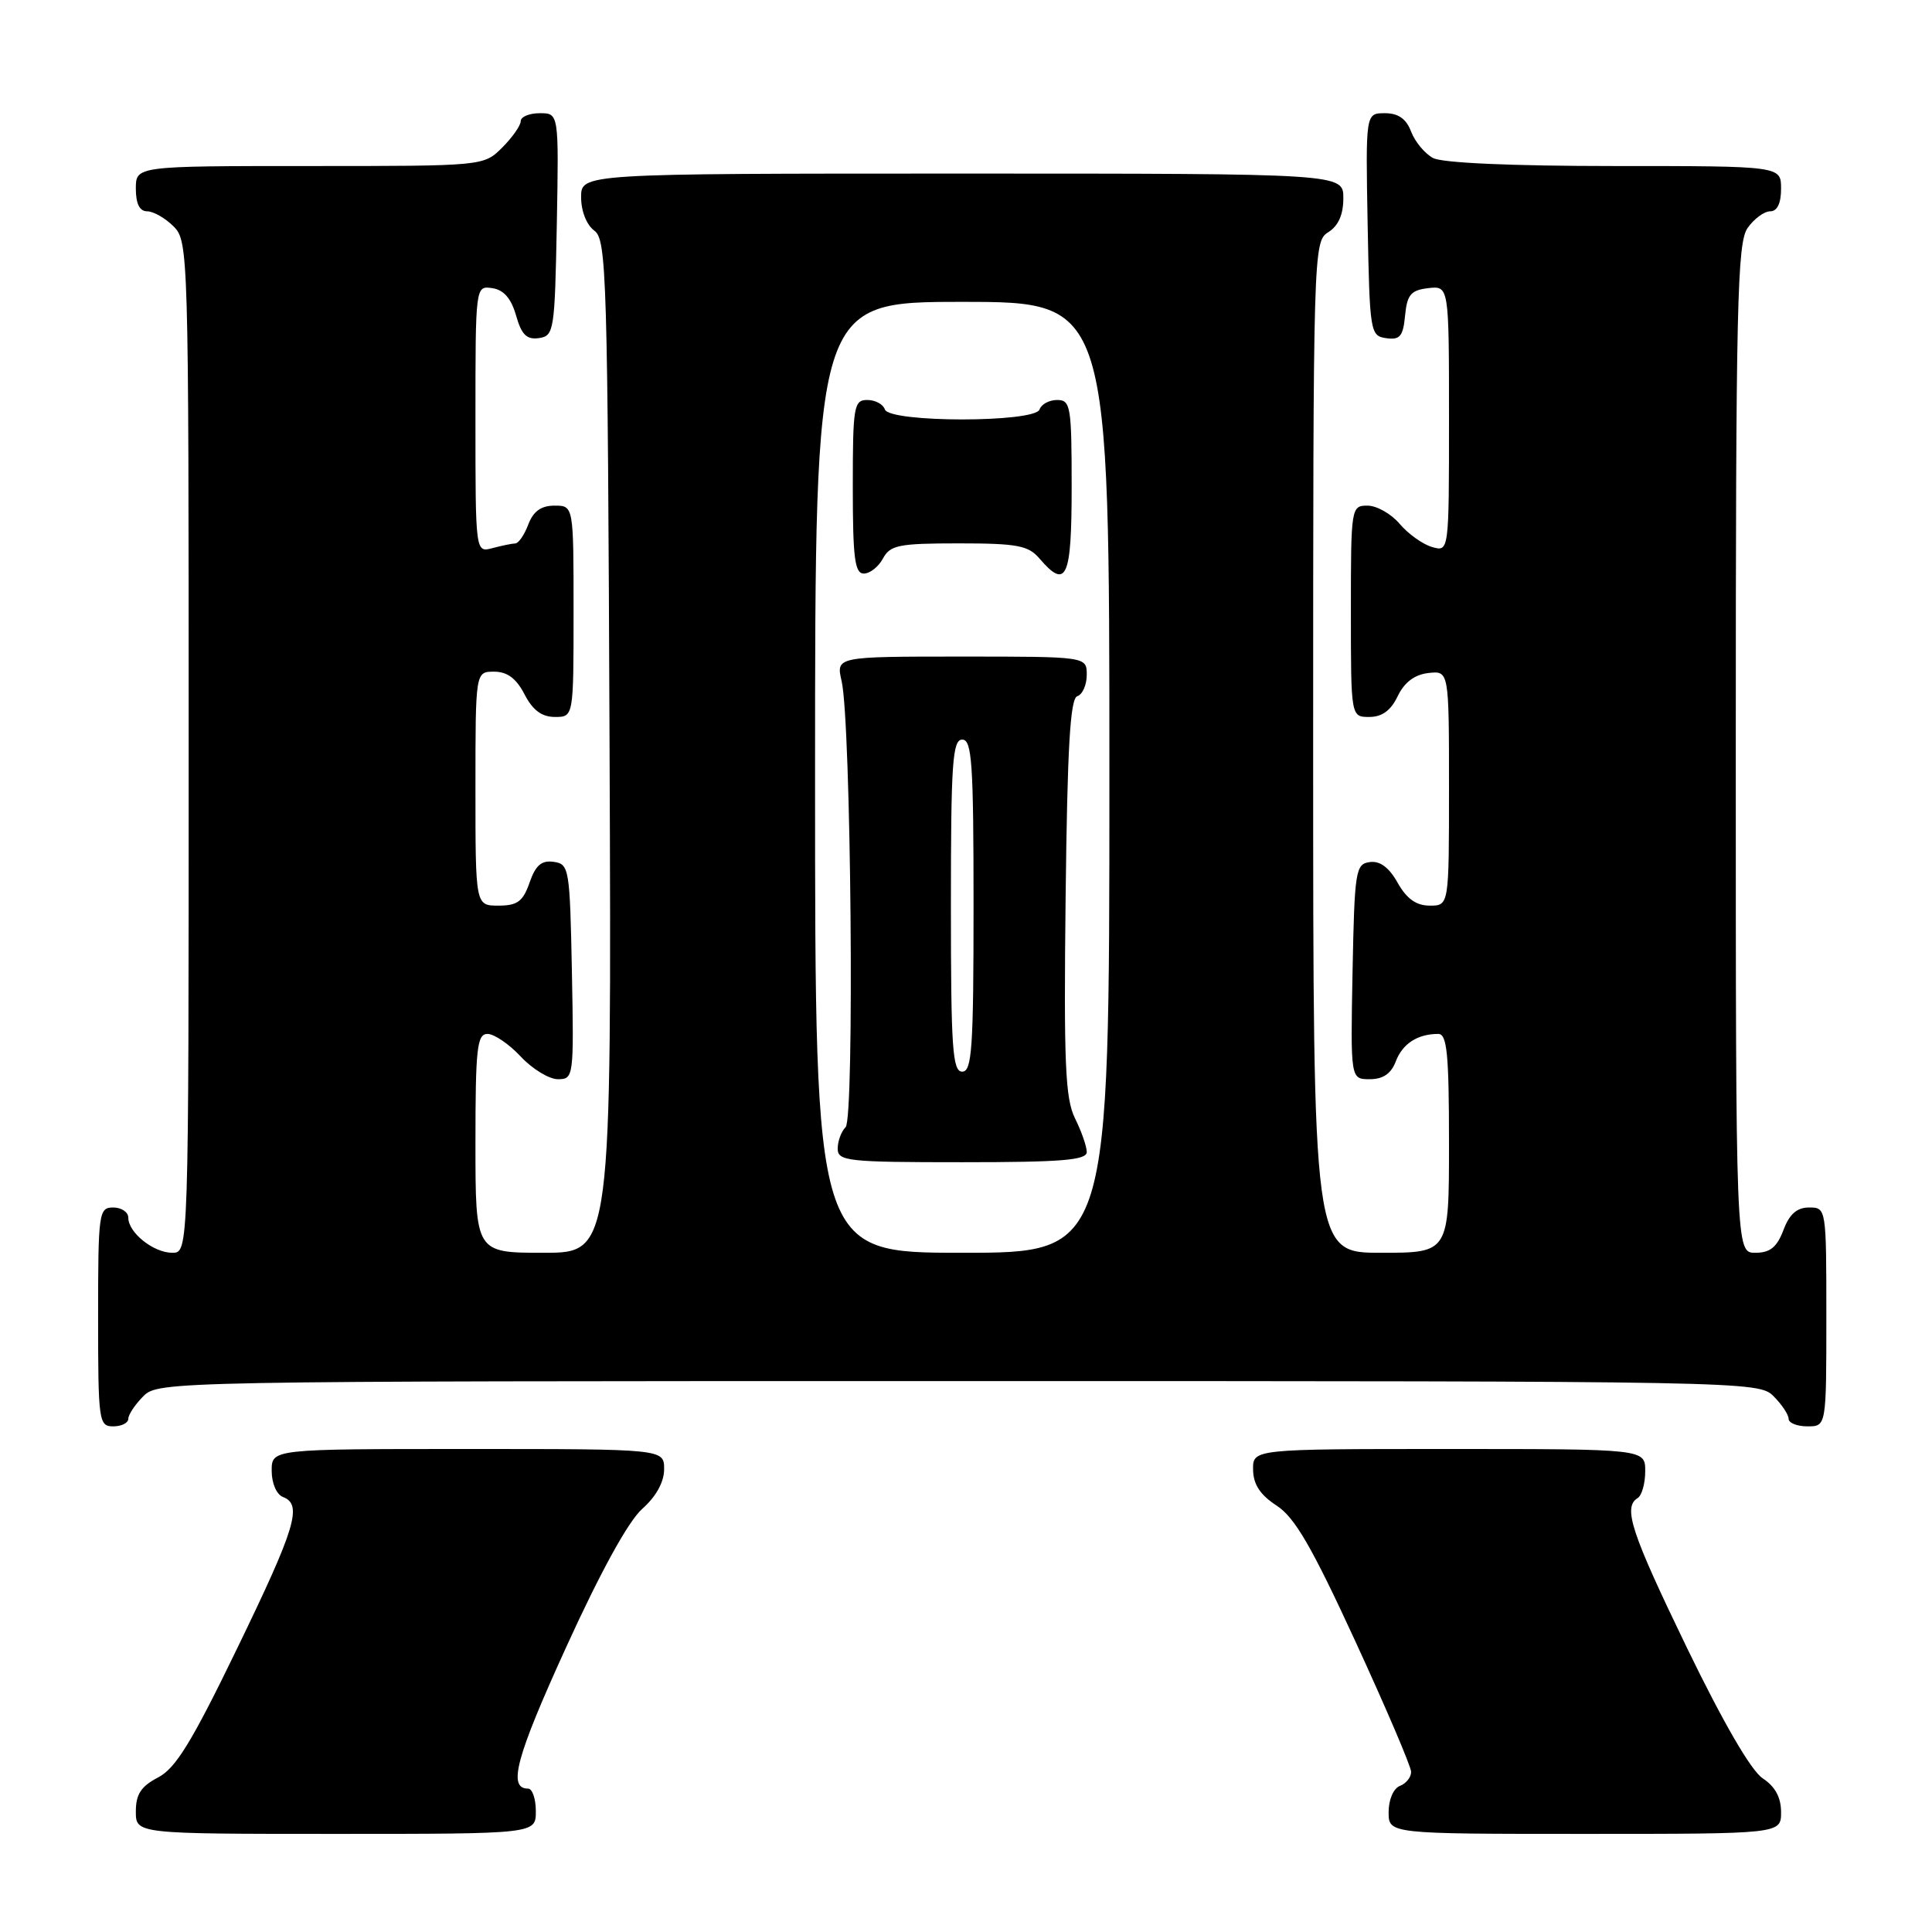 <?xml version="1.0" encoding="UTF-8" standalone="no"?>
<!DOCTYPE svg PUBLIC "-//W3C//DTD SVG 1.1//EN" "http://www.w3.org/Graphics/SVG/1.1/DTD/svg11.dtd" >
<svg xmlns="http://www.w3.org/2000/svg" xmlns:xlink="http://www.w3.org/1999/xlink" version="1.1" viewBox="0 0 256 256">
 <g >
 <path fill="currentColor"
d=" M 71.00 240.00 C 71.00 238.35 70.54 237.00 69.97 237.00 C 67.25 237.00 68.37 232.84 75.01 218.28 C 79.59 208.23 83.26 201.57 85.10 199.93 C 86.94 198.30 88.00 196.37 88.00 194.68 C 88.00 192.00 88.00 192.00 62.00 192.00 C 36.00 192.00 36.00 192.00 36.00 194.89 C 36.00 196.54 36.64 198.03 37.50 198.36 C 40.11 199.36 39.19 202.41 31.43 218.41 C 25.41 230.84 23.27 234.33 20.93 235.53 C 18.69 236.70 18.00 237.75 18.00 240.03 C 18.00 243.00 18.00 243.00 44.50 243.00 C 71.00 243.00 71.00 243.00 71.00 240.00 Z  M 236.00 240.12 C 236.00 238.16 235.21 236.72 233.57 235.64 C 232.04 234.64 228.36 228.30 223.57 218.43 C 216.12 203.04 215.02 199.72 217.00 198.50 C 217.55 198.16 218.00 196.56 218.00 194.94 C 218.00 192.00 218.00 192.00 192.00 192.00 C 166.00 192.00 166.00 192.00 166.04 194.75 C 166.07 196.70 166.98 198.08 169.16 199.50 C 171.57 201.07 173.82 204.95 179.60 217.50 C 183.65 226.30 186.98 234.08 186.98 234.78 C 186.99 235.49 186.32 236.32 185.50 236.64 C 184.64 236.97 184.00 238.46 184.00 240.11 C 184.00 243.00 184.00 243.00 210.00 243.00 C 236.00 243.00 236.00 243.00 236.00 240.12 Z  M 17.00 188.00 C 17.00 187.45 17.90 186.10 19.00 185.00 C 20.97 183.03 22.33 183.00 127.00 183.00 C 231.67 183.00 233.03 183.03 235.00 185.00 C 236.10 186.10 237.00 187.45 237.00 188.00 C 237.00 188.55 238.12 189.00 239.50 189.00 C 242.00 189.00 242.00 189.00 242.00 174.50 C 242.00 160.07 241.99 160.00 239.72 160.00 C 238.10 160.00 237.11 160.87 236.31 163.00 C 235.45 165.27 234.54 166.00 232.59 166.00 C 230.00 166.00 230.00 166.00 230.00 99.22 C 230.00 40.40 230.19 32.18 231.56 30.22 C 232.41 29.00 233.76 28.00 234.56 28.00 C 235.49 28.00 236.00 26.95 236.00 25.00 C 236.00 22.00 236.00 22.00 213.93 22.00 C 200.29 22.00 191.11 21.59 189.89 20.94 C 188.80 20.36 187.49 18.78 186.98 17.44 C 186.33 15.73 185.28 15.00 183.50 15.00 C 180.95 15.00 180.95 15.00 181.22 29.75 C 181.49 44.05 181.57 44.51 183.68 44.81 C 185.50 45.07 185.92 44.57 186.18 41.81 C 186.45 39.04 186.95 38.45 189.25 38.18 C 192.00 37.87 192.00 37.87 192.00 55.50 C 192.00 73.13 192.00 73.13 189.75 72.48 C 188.51 72.12 186.58 70.74 185.46 69.41 C 184.34 68.09 182.43 67.00 181.21 67.00 C 179.03 67.00 179.00 67.22 179.00 81.00 C 179.00 95.00 179.00 95.00 181.45 95.00 C 183.13 95.00 184.30 94.14 185.20 92.25 C 186.08 90.42 187.43 89.39 189.26 89.18 C 192.00 88.87 192.00 88.87 192.00 104.43 C 192.00 120.00 192.00 120.00 189.45 120.00 C 187.66 120.00 186.40 119.10 185.20 116.98 C 184.06 114.94 182.85 114.04 181.50 114.23 C 179.62 114.48 179.48 115.37 179.22 128.75 C 178.95 143.00 178.95 143.00 181.50 143.00 C 183.26 143.00 184.33 142.27 184.95 140.64 C 185.84 138.29 187.84 137.00 190.58 137.00 C 191.74 137.00 192.00 139.65 192.00 151.50 C 192.00 166.00 192.00 166.00 183.00 166.00 C 174.00 166.00 174.00 166.00 174.00 99.01 C 174.00 33.10 174.03 32.00 176.00 30.77 C 177.34 29.93 178.00 28.44 178.00 26.26 C 178.00 23.00 178.00 23.00 127.50 23.00 C 77.00 23.00 77.00 23.00 77.00 26.14 C 77.00 27.98 77.73 29.81 78.75 30.56 C 80.38 31.75 80.52 36.37 80.77 98.92 C 81.04 166.00 81.04 166.00 72.02 166.00 C 63.00 166.00 63.00 166.00 63.00 151.50 C 63.00 138.88 63.21 137.00 64.60 137.00 C 65.48 137.00 67.46 138.35 69.00 140.00 C 70.54 141.65 72.76 143.00 73.93 143.00 C 76.01 143.00 76.05 142.70 75.78 128.75 C 75.51 115.07 75.42 114.49 73.37 114.20 C 71.76 113.97 70.97 114.64 70.17 116.95 C 69.30 119.45 68.56 120.00 66.05 120.00 C 63.00 120.00 63.00 120.00 63.00 104.50 C 63.00 89.00 63.00 89.00 65.47 89.00 C 67.21 89.00 68.41 89.89 69.50 92.00 C 70.59 94.11 71.79 95.00 73.53 95.00 C 76.00 95.00 76.00 95.00 76.00 81.00 C 76.00 67.00 76.00 67.00 73.48 67.00 C 71.70 67.00 70.67 67.74 70.00 69.50 C 69.48 70.88 68.70 72.01 68.27 72.01 C 67.85 72.02 66.49 72.30 65.25 72.63 C 63.00 73.23 63.00 73.23 63.00 55.55 C 63.00 37.86 63.00 37.86 65.22 38.18 C 66.74 38.40 67.73 39.53 68.38 41.80 C 69.10 44.35 69.79 45.03 71.41 44.80 C 73.41 44.51 73.51 43.85 73.78 29.75 C 74.05 15.00 74.05 15.00 71.53 15.00 C 70.14 15.00 69.00 15.47 69.00 16.05 C 69.00 16.62 67.90 18.20 66.55 19.55 C 64.09 22.00 64.09 22.00 41.05 22.00 C 18.00 22.00 18.00 22.00 18.00 25.00 C 18.00 27.00 18.50 28.00 19.50 28.00 C 20.33 28.00 21.90 28.90 23.00 30.00 C 24.96 31.96 25.00 33.33 25.00 99.00 C 25.00 166.00 25.00 166.00 22.83 166.00 C 20.34 166.00 17.00 163.33 17.00 161.35 C 17.00 160.61 16.10 160.00 15.00 160.00 C 13.09 160.00 13.00 160.67 13.00 174.50 C 13.00 188.33 13.09 189.00 15.00 189.00 C 16.10 189.00 17.00 188.55 17.00 188.00 Z  M 108.00 103.00 C 108.00 40.00 108.00 40.00 127.50 40.00 C 147.00 40.00 147.00 40.00 147.00 103.00 C 147.00 166.00 147.00 166.00 127.50 166.00 C 108.00 166.00 108.00 166.00 108.00 103.00 Z  M 144.00 152.65 C 144.00 151.91 143.30 149.91 142.45 148.20 C 141.15 145.59 140.95 140.97 141.20 118.88 C 141.43 99.01 141.80 92.56 142.75 92.25 C 143.44 92.02 144.00 90.75 144.00 89.42 C 144.00 87.00 144.00 87.00 127.39 87.00 C 110.77 87.00 110.77 87.00 111.52 90.25 C 112.77 95.66 113.24 148.16 112.05 149.35 C 111.47 149.93 111.00 151.21 111.00 152.20 C 111.00 153.86 112.28 154.00 127.50 154.00 C 140.66 154.00 144.00 153.73 144.00 152.65 Z  M 117.00 74.00 C 117.95 72.23 119.09 72.00 127.04 72.00 C 134.78 72.00 136.26 72.28 137.73 74.00 C 141.31 78.18 142.00 76.65 142.00 64.50 C 142.00 53.83 141.86 53.00 140.08 53.00 C 139.03 53.00 137.98 53.56 137.75 54.25 C 137.16 56.02 117.84 56.02 117.25 54.25 C 117.02 53.56 115.97 53.00 114.92 53.00 C 113.14 53.00 113.00 53.83 113.00 64.50 C 113.00 73.93 113.26 76.00 114.46 76.00 C 115.27 76.00 116.41 75.10 117.00 74.00 Z  M 126.00 120.00 C 126.00 101.11 126.21 98.00 127.50 98.00 C 128.79 98.00 129.00 101.11 129.00 120.00 C 129.00 138.89 128.79 142.00 127.50 142.00 C 126.21 142.00 126.00 138.89 126.00 120.00 Z "/>
</g>
</svg>